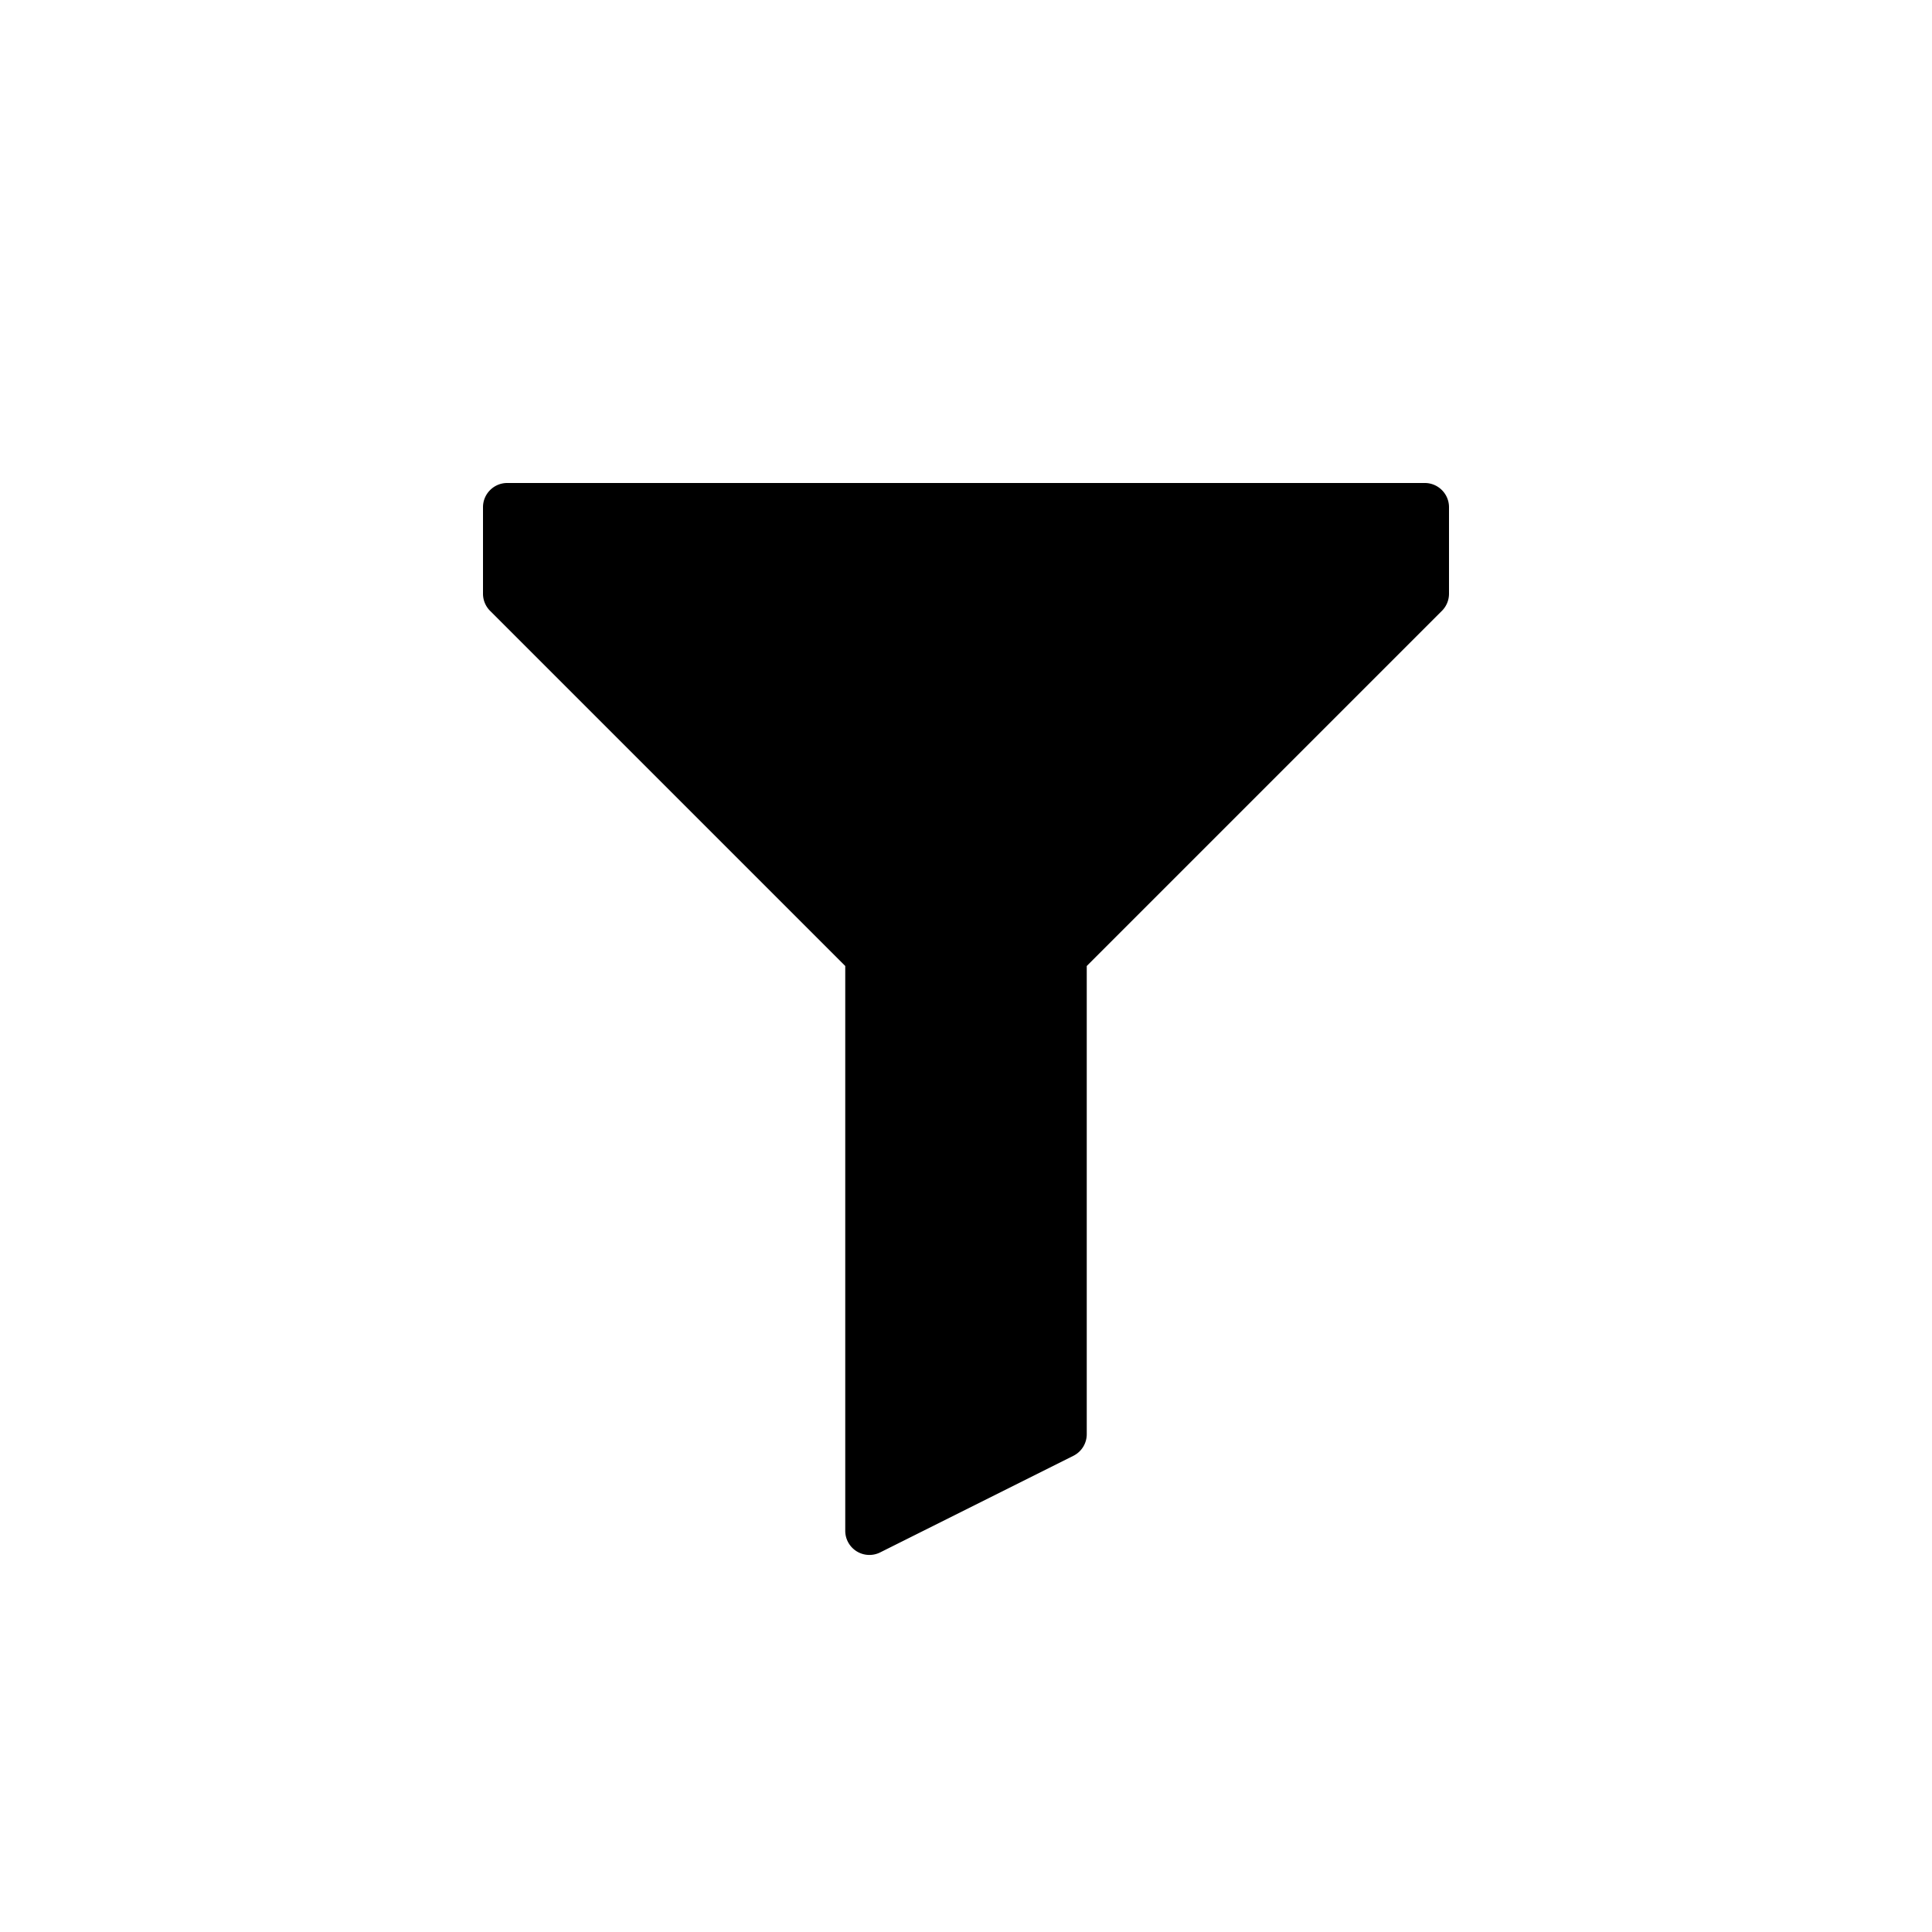 <svg viewBox="0 0 1024 1024" focusable="false"><path d="M259.776 323.776a12.8 12.8 0 0 1-3.776-9.088V268.8c0-7.04 5.76-12.8 12.8-12.8h486.4c7.04 0 12.8 5.76 12.8 12.8v45.888a12.8 12.8 0 0 1-3.776 9.088L576 512v248.064a12.8 12.8 0 0 1-7.04 11.52l-102.4 51.2a12.8 12.8 0 0 1-18.56-11.52V512L259.776 323.776z"/></svg>